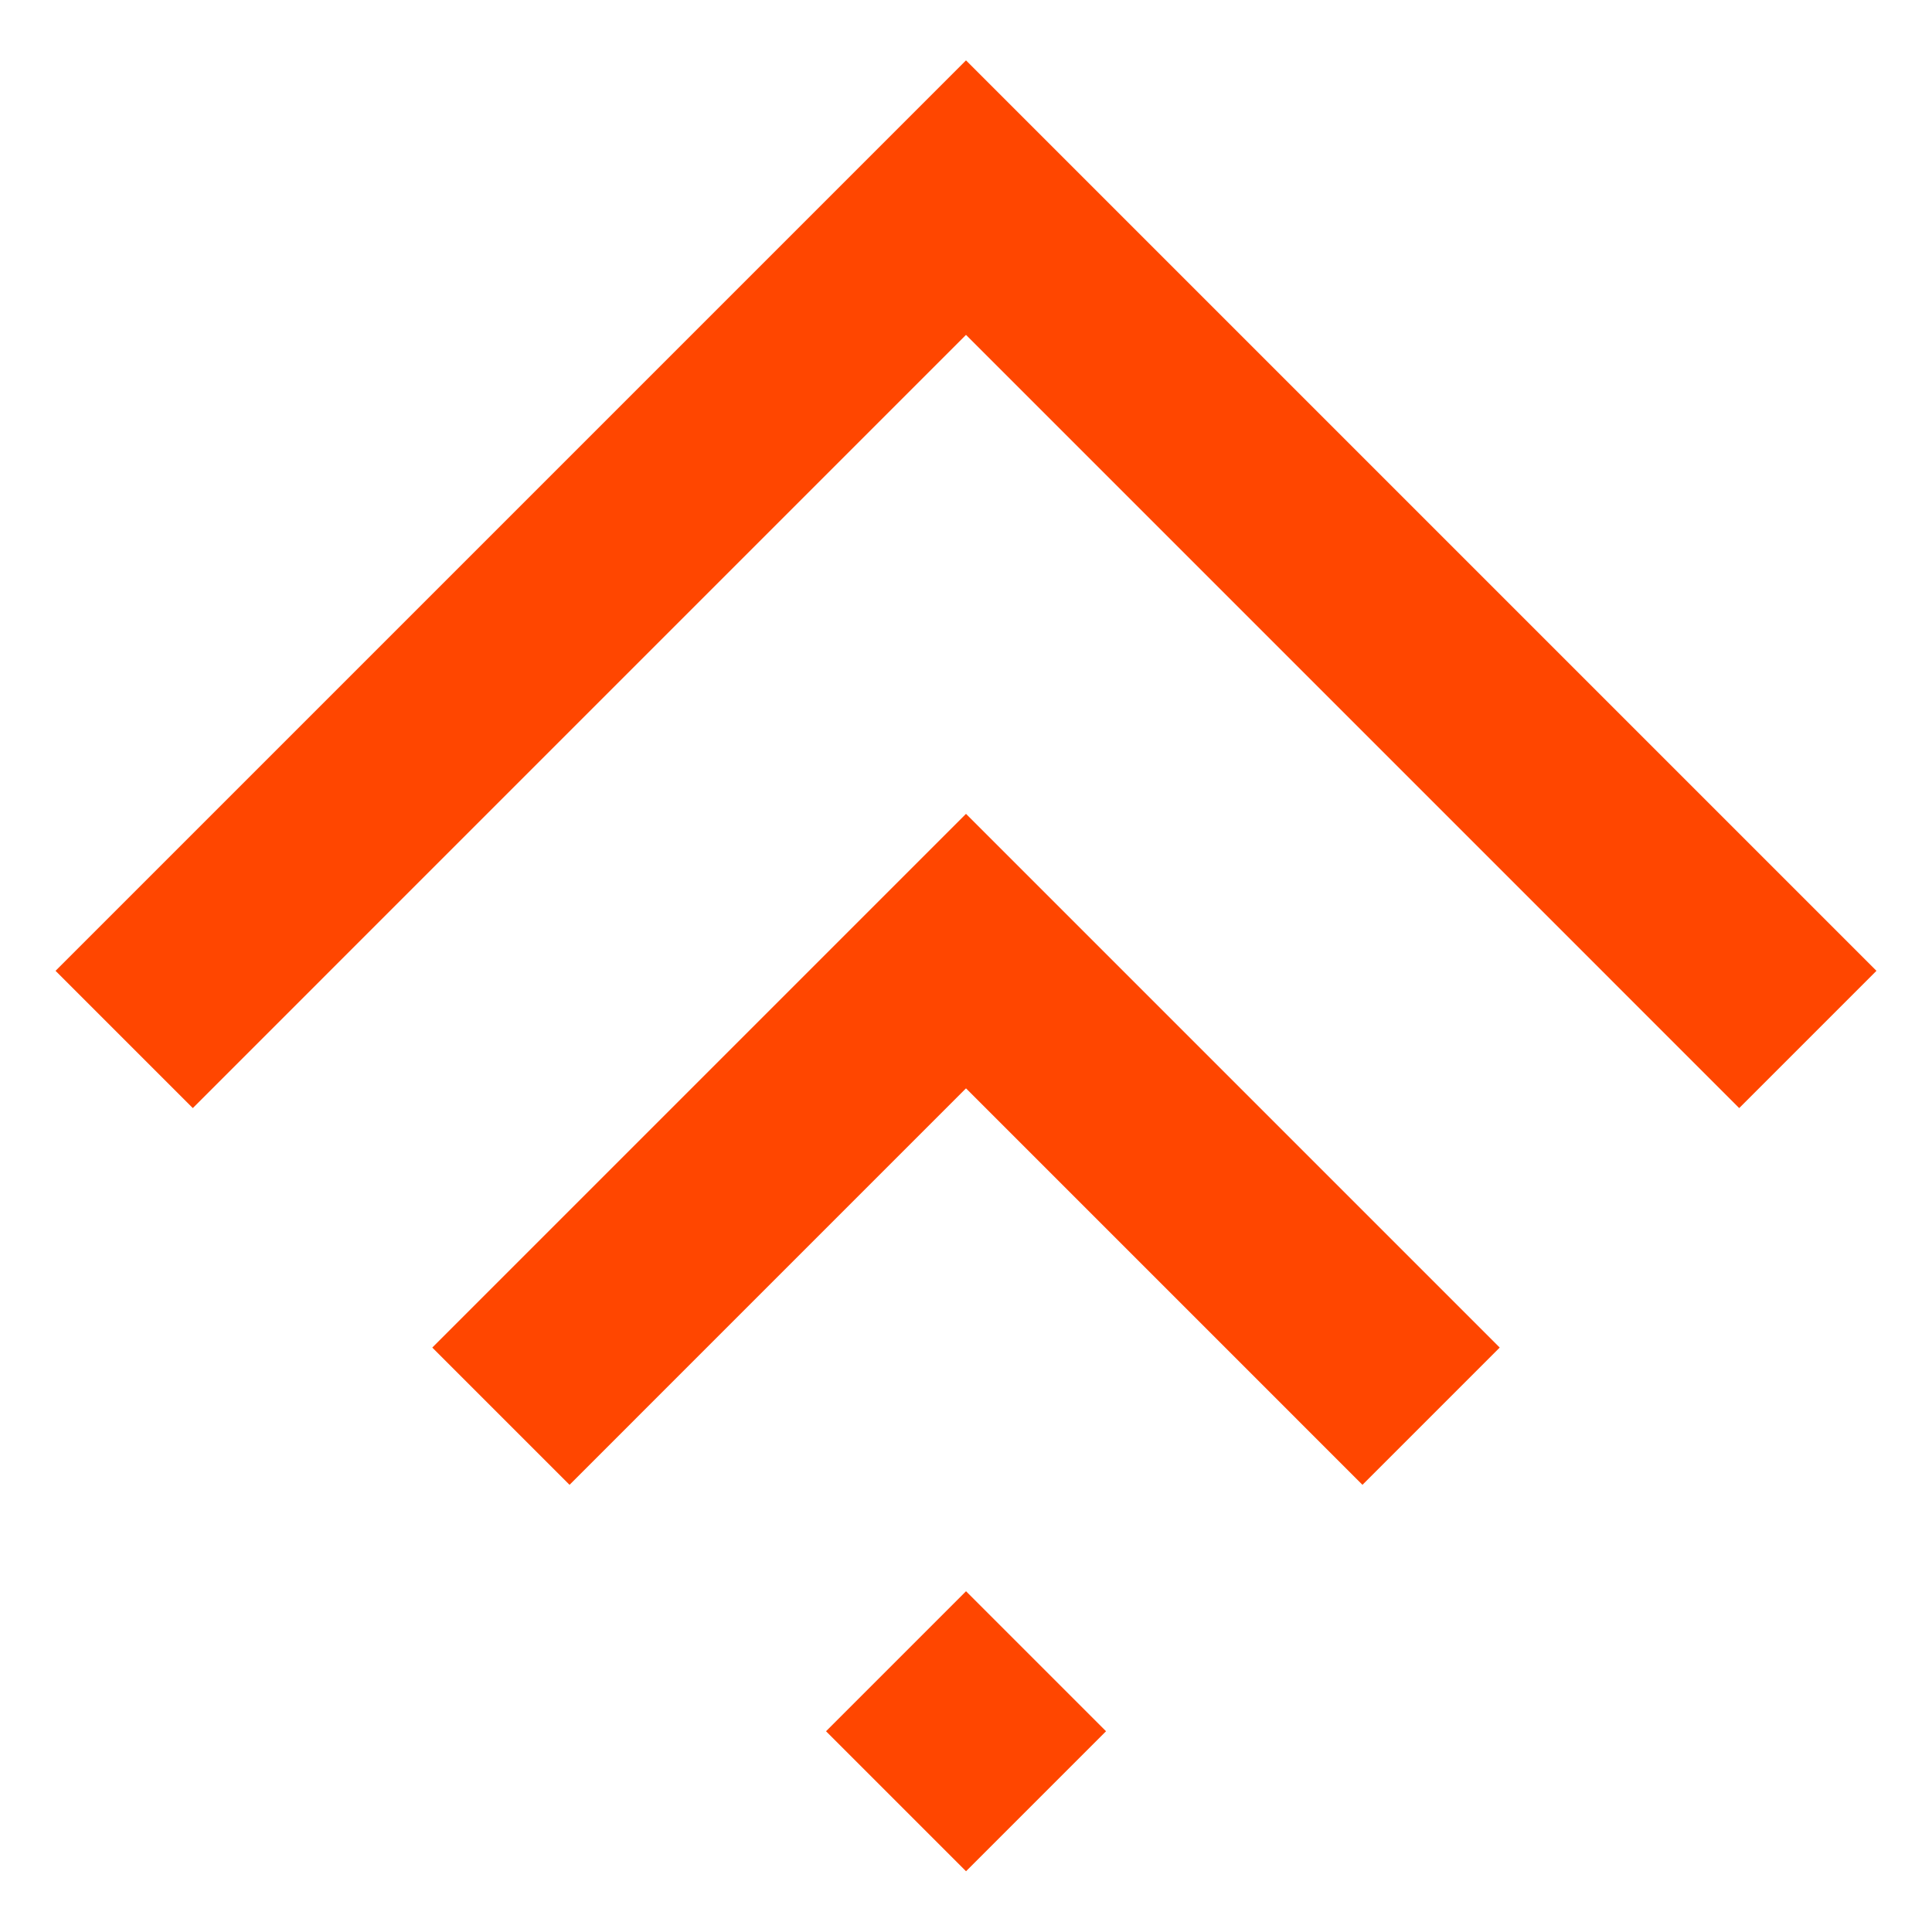 <?xml version="1.0" encoding="utf-8"?>
<!-- Generator: Adobe Illustrator 24.0.1, SVG Export Plug-In . SVG Version: 6.00 Build 0)  -->
<svg version="1.1" id="Layer_1" xmlns="http://www.w3.org/2000/svg" xmlns:xlink="http://www.w3.org/1999/xlink" x="0px" y="0px"
	 viewBox="0 0 48 48" style="enable-background:new 0 0 48 48;" xml:space="preserve">
<style type="text/css">
	.st0{fill:#FF4600;}
	.st1{fill:#CC3300;}
	.st2{fill:#B72A04;}
</style>
<g>
	<polygon class="st0" points="43.21,27.53 24,8.32 4.79,27.53 1.38,24.12 24,1.5 46.62,24.12 	"/>
	<polygon class="st0" points="33.85,36.89 24,27.04 14.15,36.89 10.74,33.48 24,20.22 37.26,33.48 	"/>
	
		<rect x="21.54" y="40.56" transform="matrix(0.707 0.707 -0.707 0.707 37.448 -4.371)" class="st0" width="4.92" height="4.92"/>
</g>
</svg>

